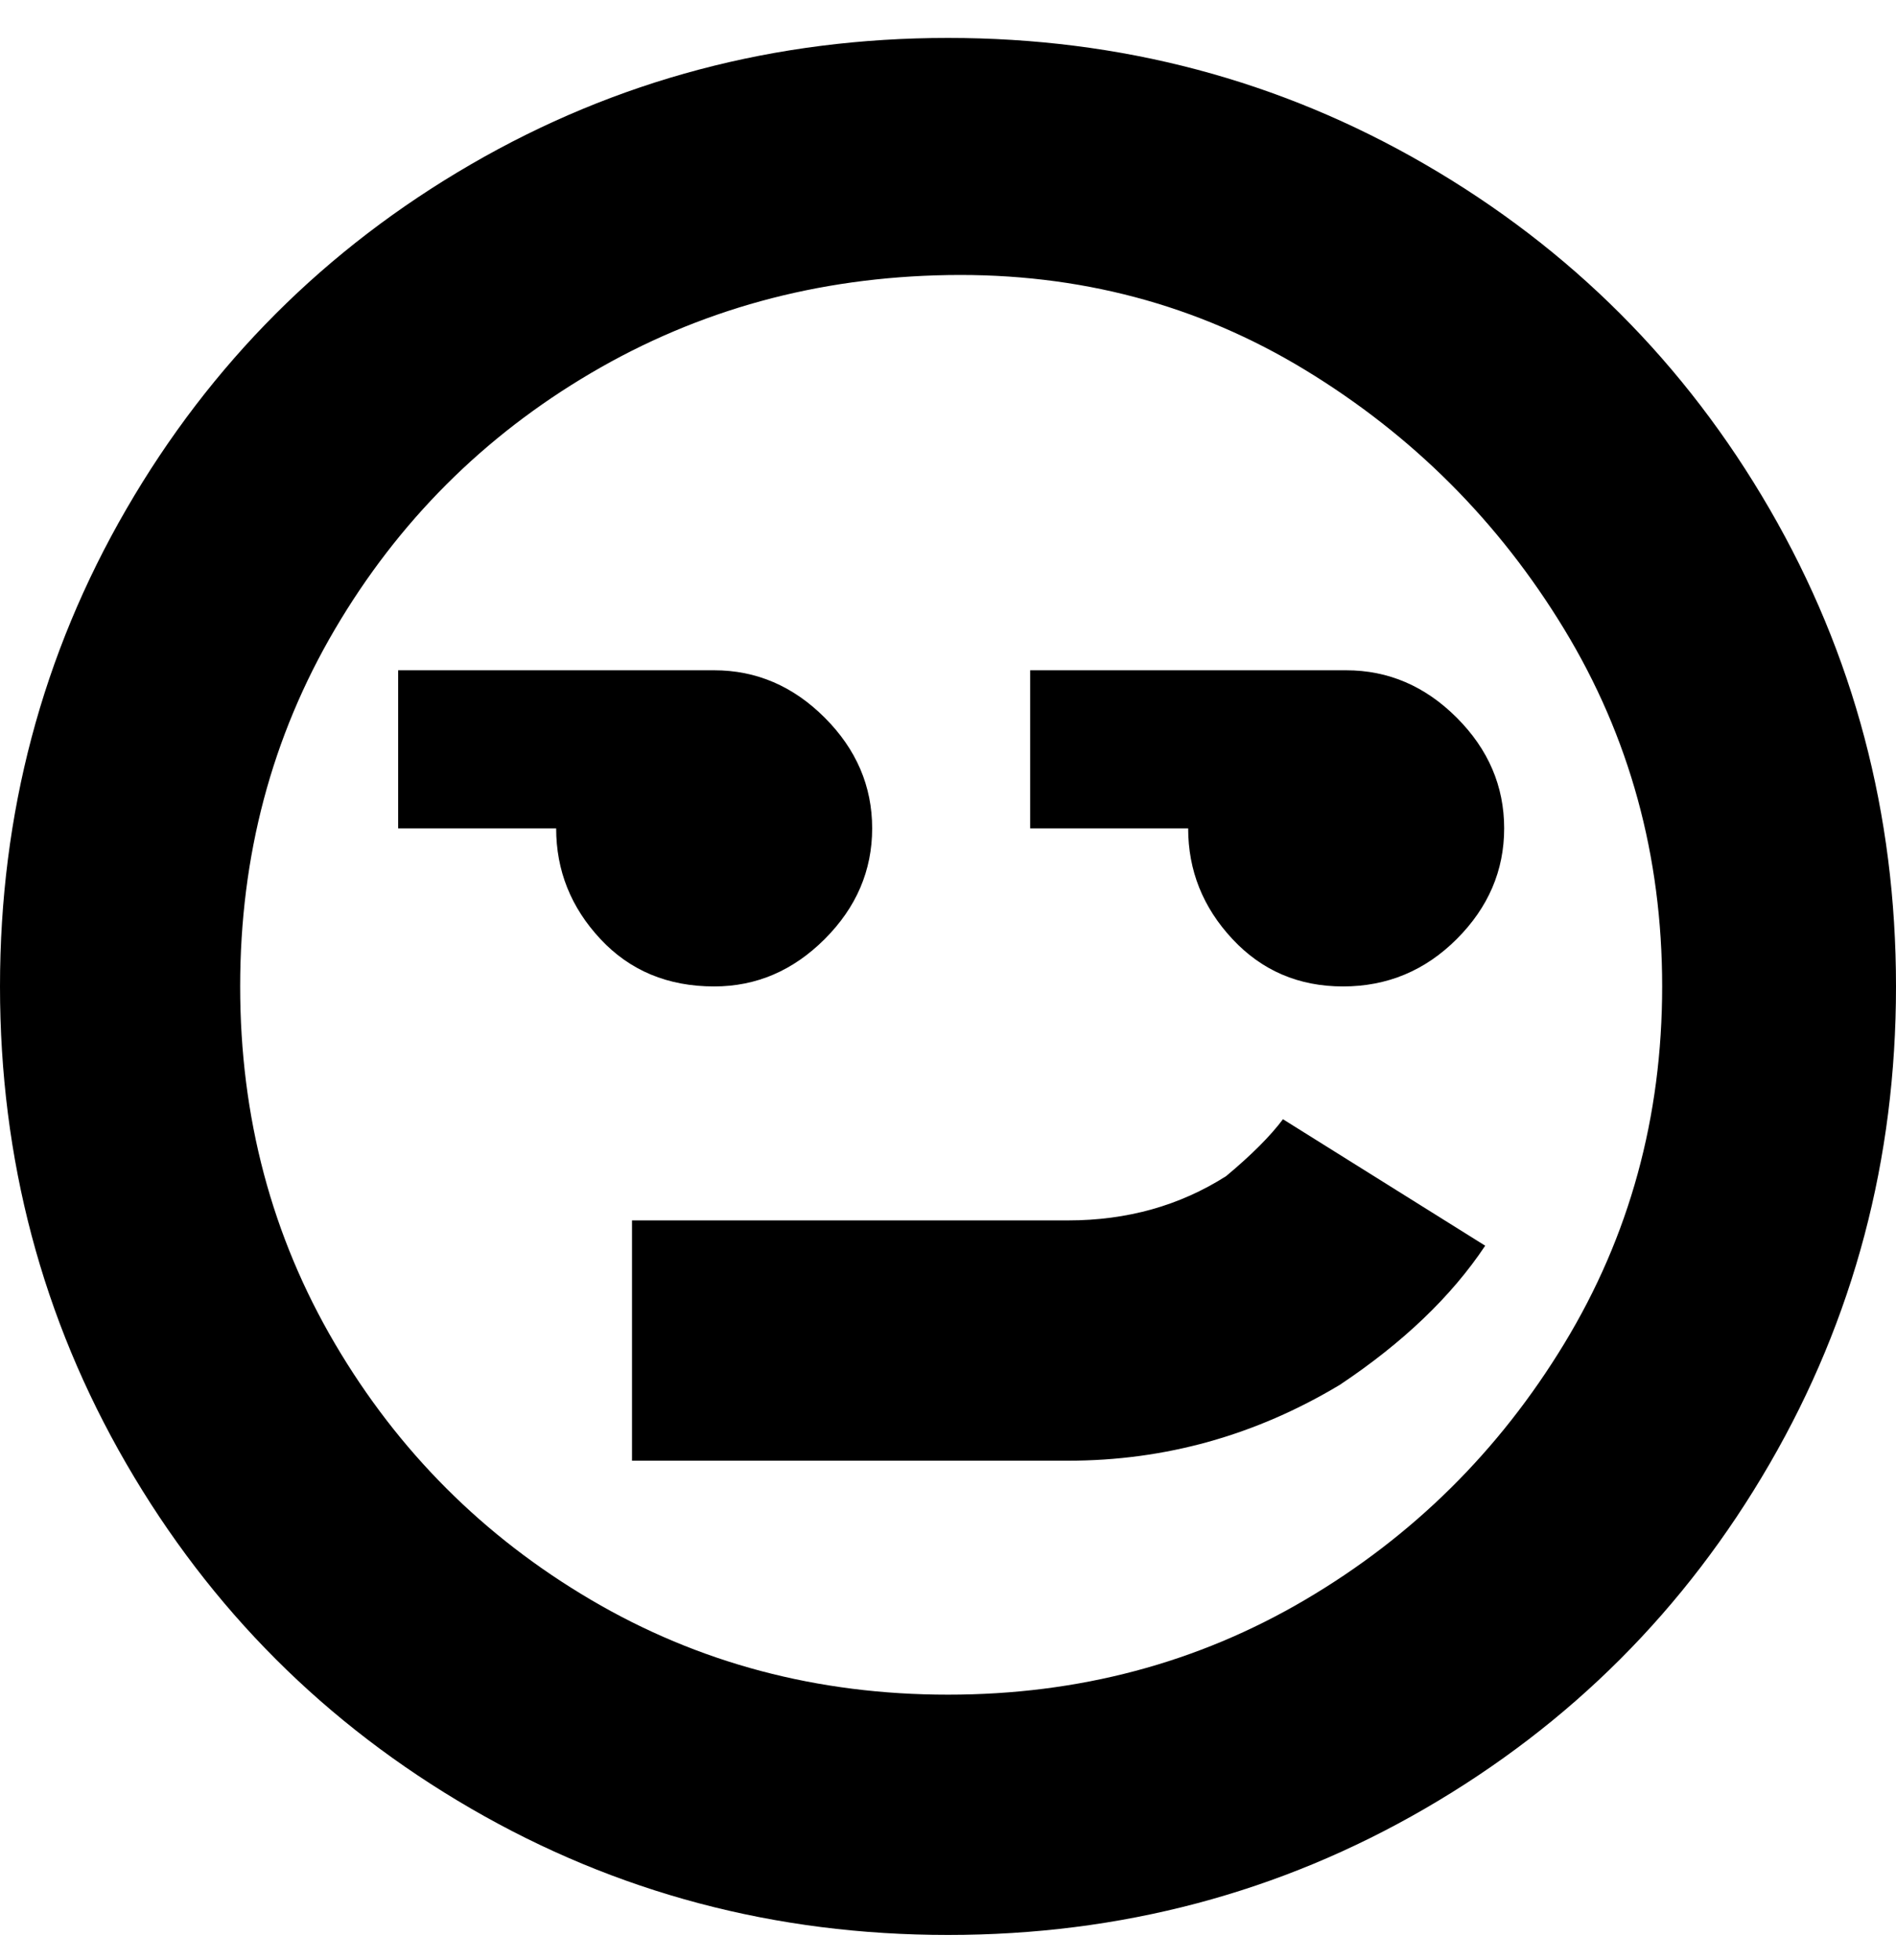 <svg viewBox="0 0 300 310" xmlns="http://www.w3.org/2000/svg"><path d="M150 6q-41 0-75.5 20T20 80.5Q0 115 0 156t20 75.5Q40 266 74.5 286t75.5 20q41 0 75.5-20t54.5-54.5q20-34.5 20-75.5t-20-75.5Q260 46 225.5 26T150 6zm0 262q-31 0-56.5-15T53 212.5Q38 187 38 156t15-56.5Q68 74 93.5 59T150 43.5q31-.5 56.5 15t41 41Q263 125 263 156t-15.5 56.5Q232 238 206.5 253T150 268zm53-91l32 20q-8 12-23 22-20 12-43 12h-69v-38h69q14 0 25-7 6-5 9-9zm-15-46h-25v-25h50q10 0 17.5 7.5T238 131q0 10-7.5 17.5t-18 7.5q-10.5 0-17.5-7.5t-7-17.5zm-75 25q-11 0-18-7.5T88 131H63v-25h50q10 0 17.5 7.5T138 131q0 10-7.5 17.5T113 156z"/></svg>